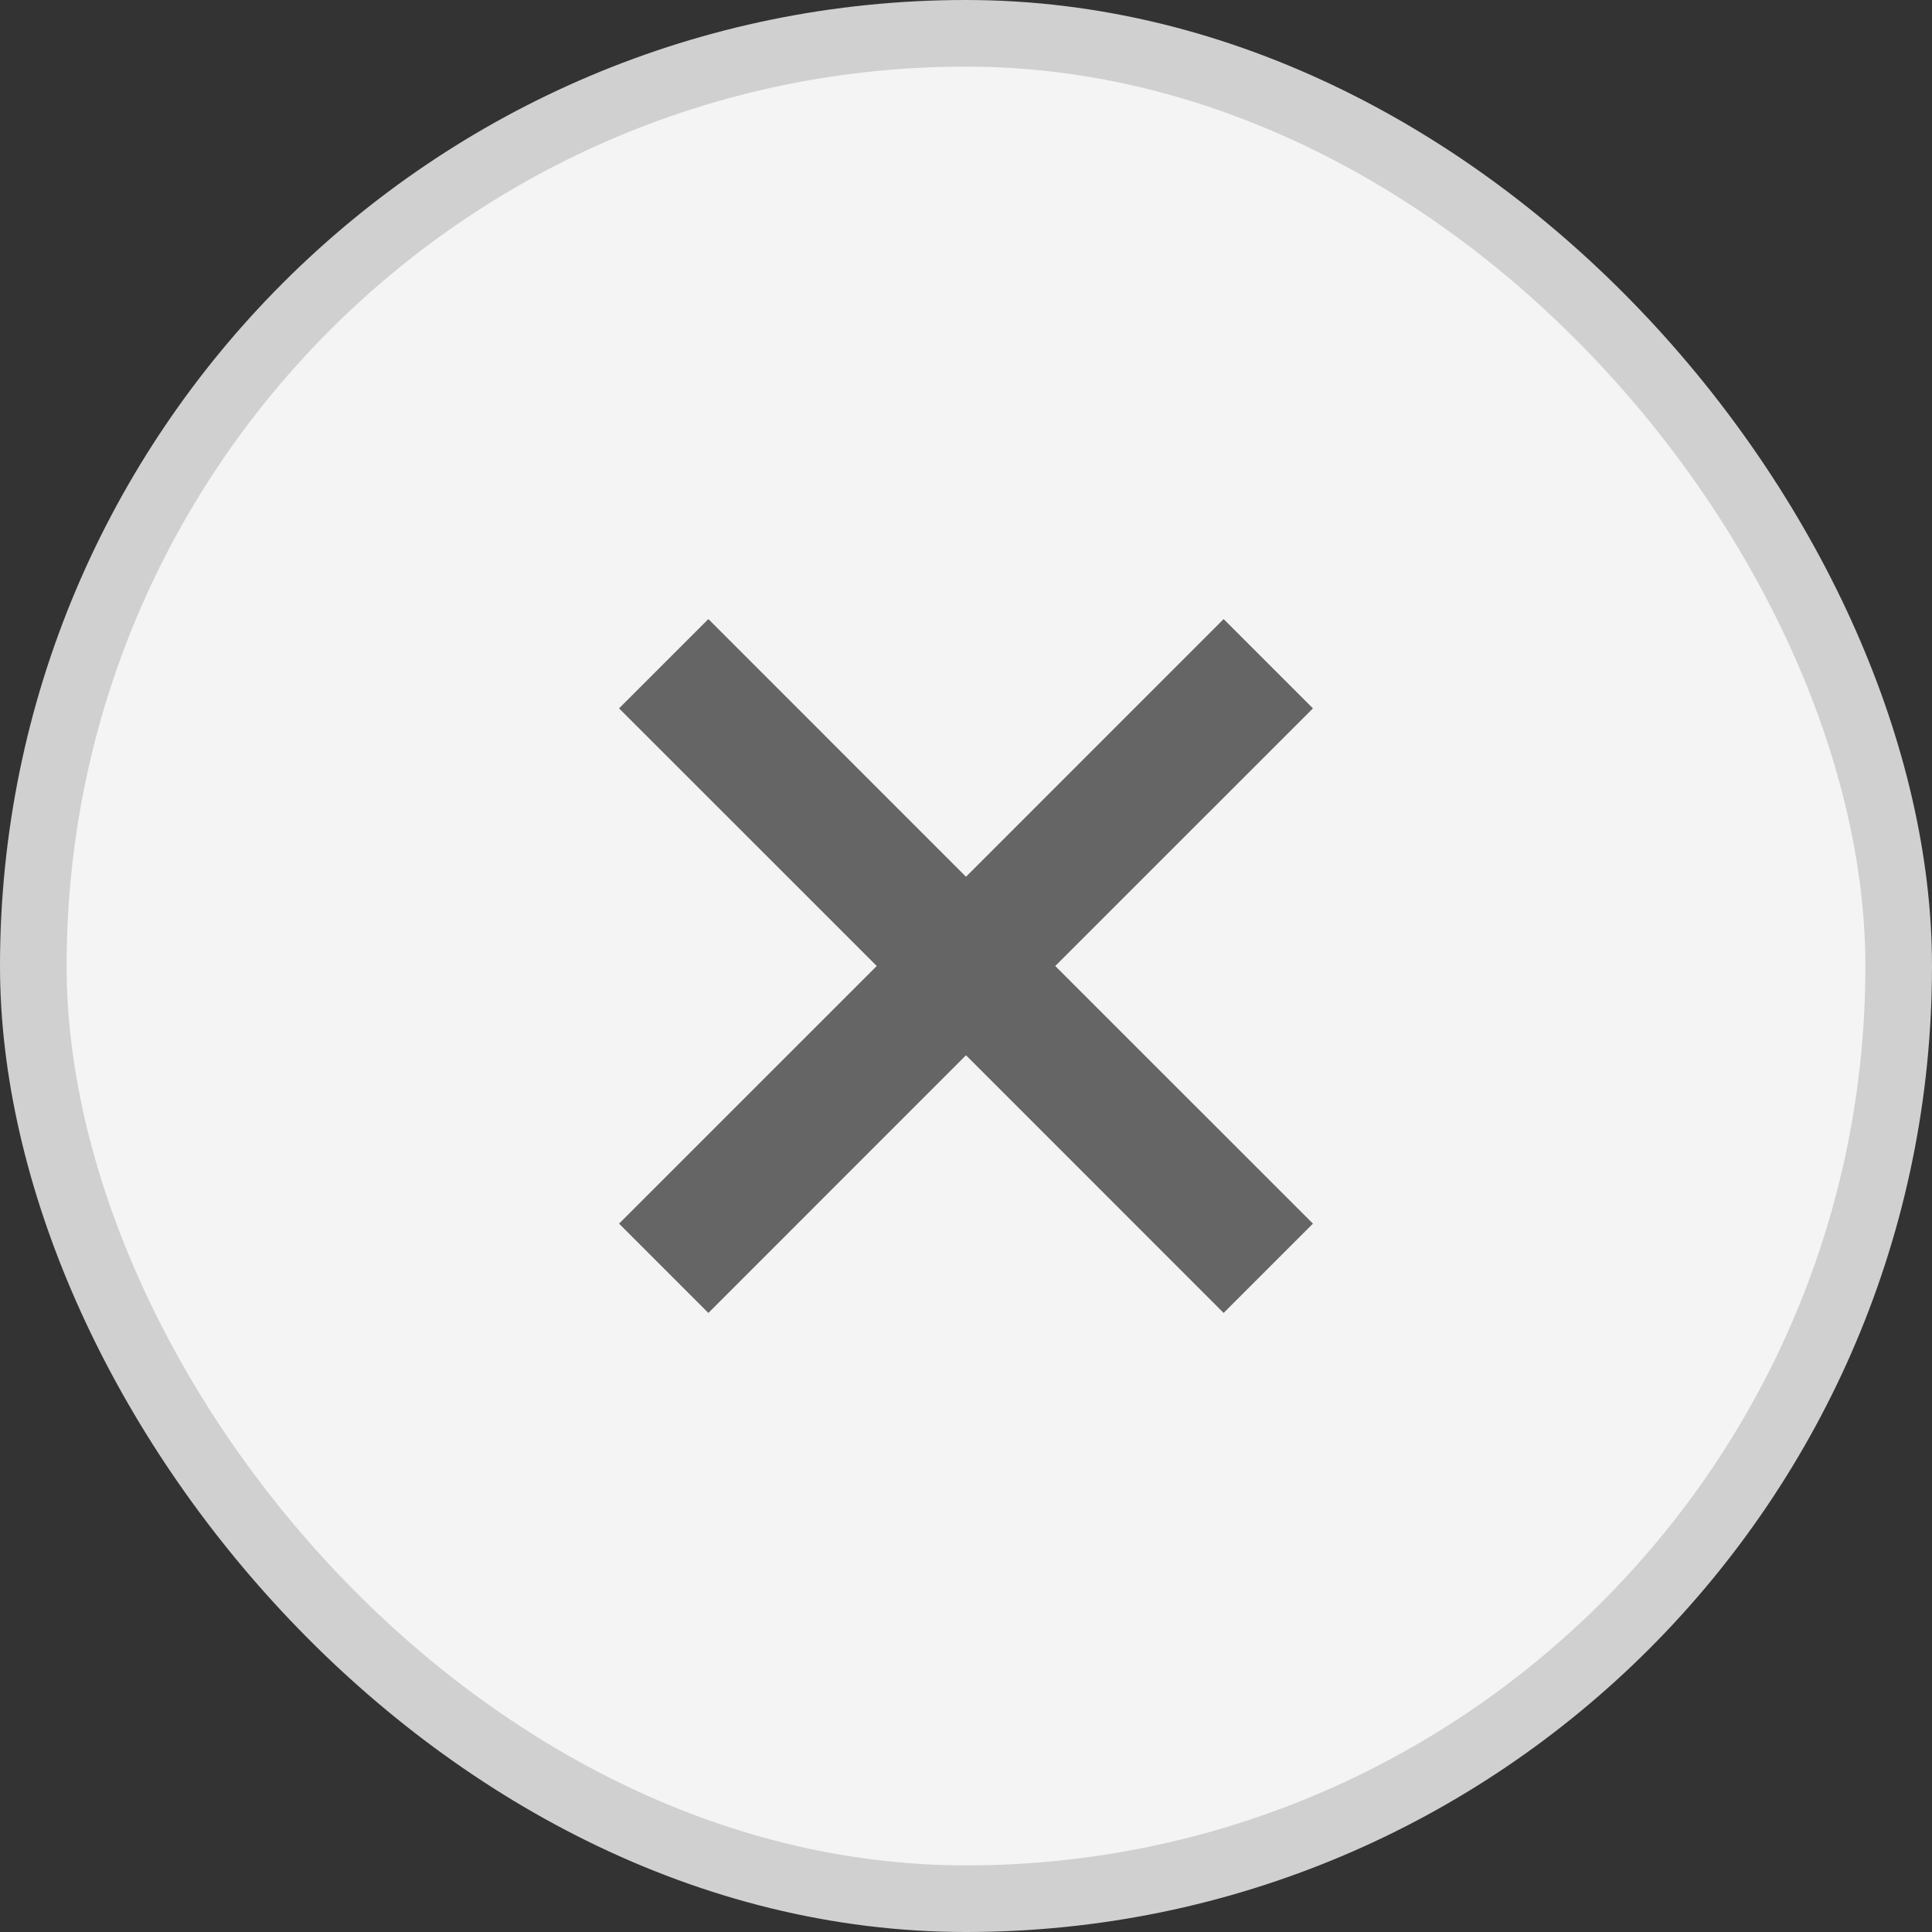 <svg width="29" height="29" viewBox="0 0 29 29" fill="none" xmlns="http://www.w3.org/2000/svg">
<rect x="0" y="0" width="29" height="29" fill="#333333" stroke="none"/>
<rect x="0.5" y="0.5" width="28" height="28" rx="14" fill="#F4F4F4"/>
<rect x="0.5" y="0.5" width="28" height="28" rx="14" stroke="#D0D0D0"/>
<path d="M19.354 10.633L15.486 14.5L19.354 18.367L18.367 19.354L14.5 15.486L10.633 19.354L9.646 18.367L13.514 14.5L9.646 10.633L10.633 9.646L14.5 13.514L18.367 9.646L19.354 10.633Z" fill="#656565" stroke="#656565" stroke-width="0.5"/>
</svg>
